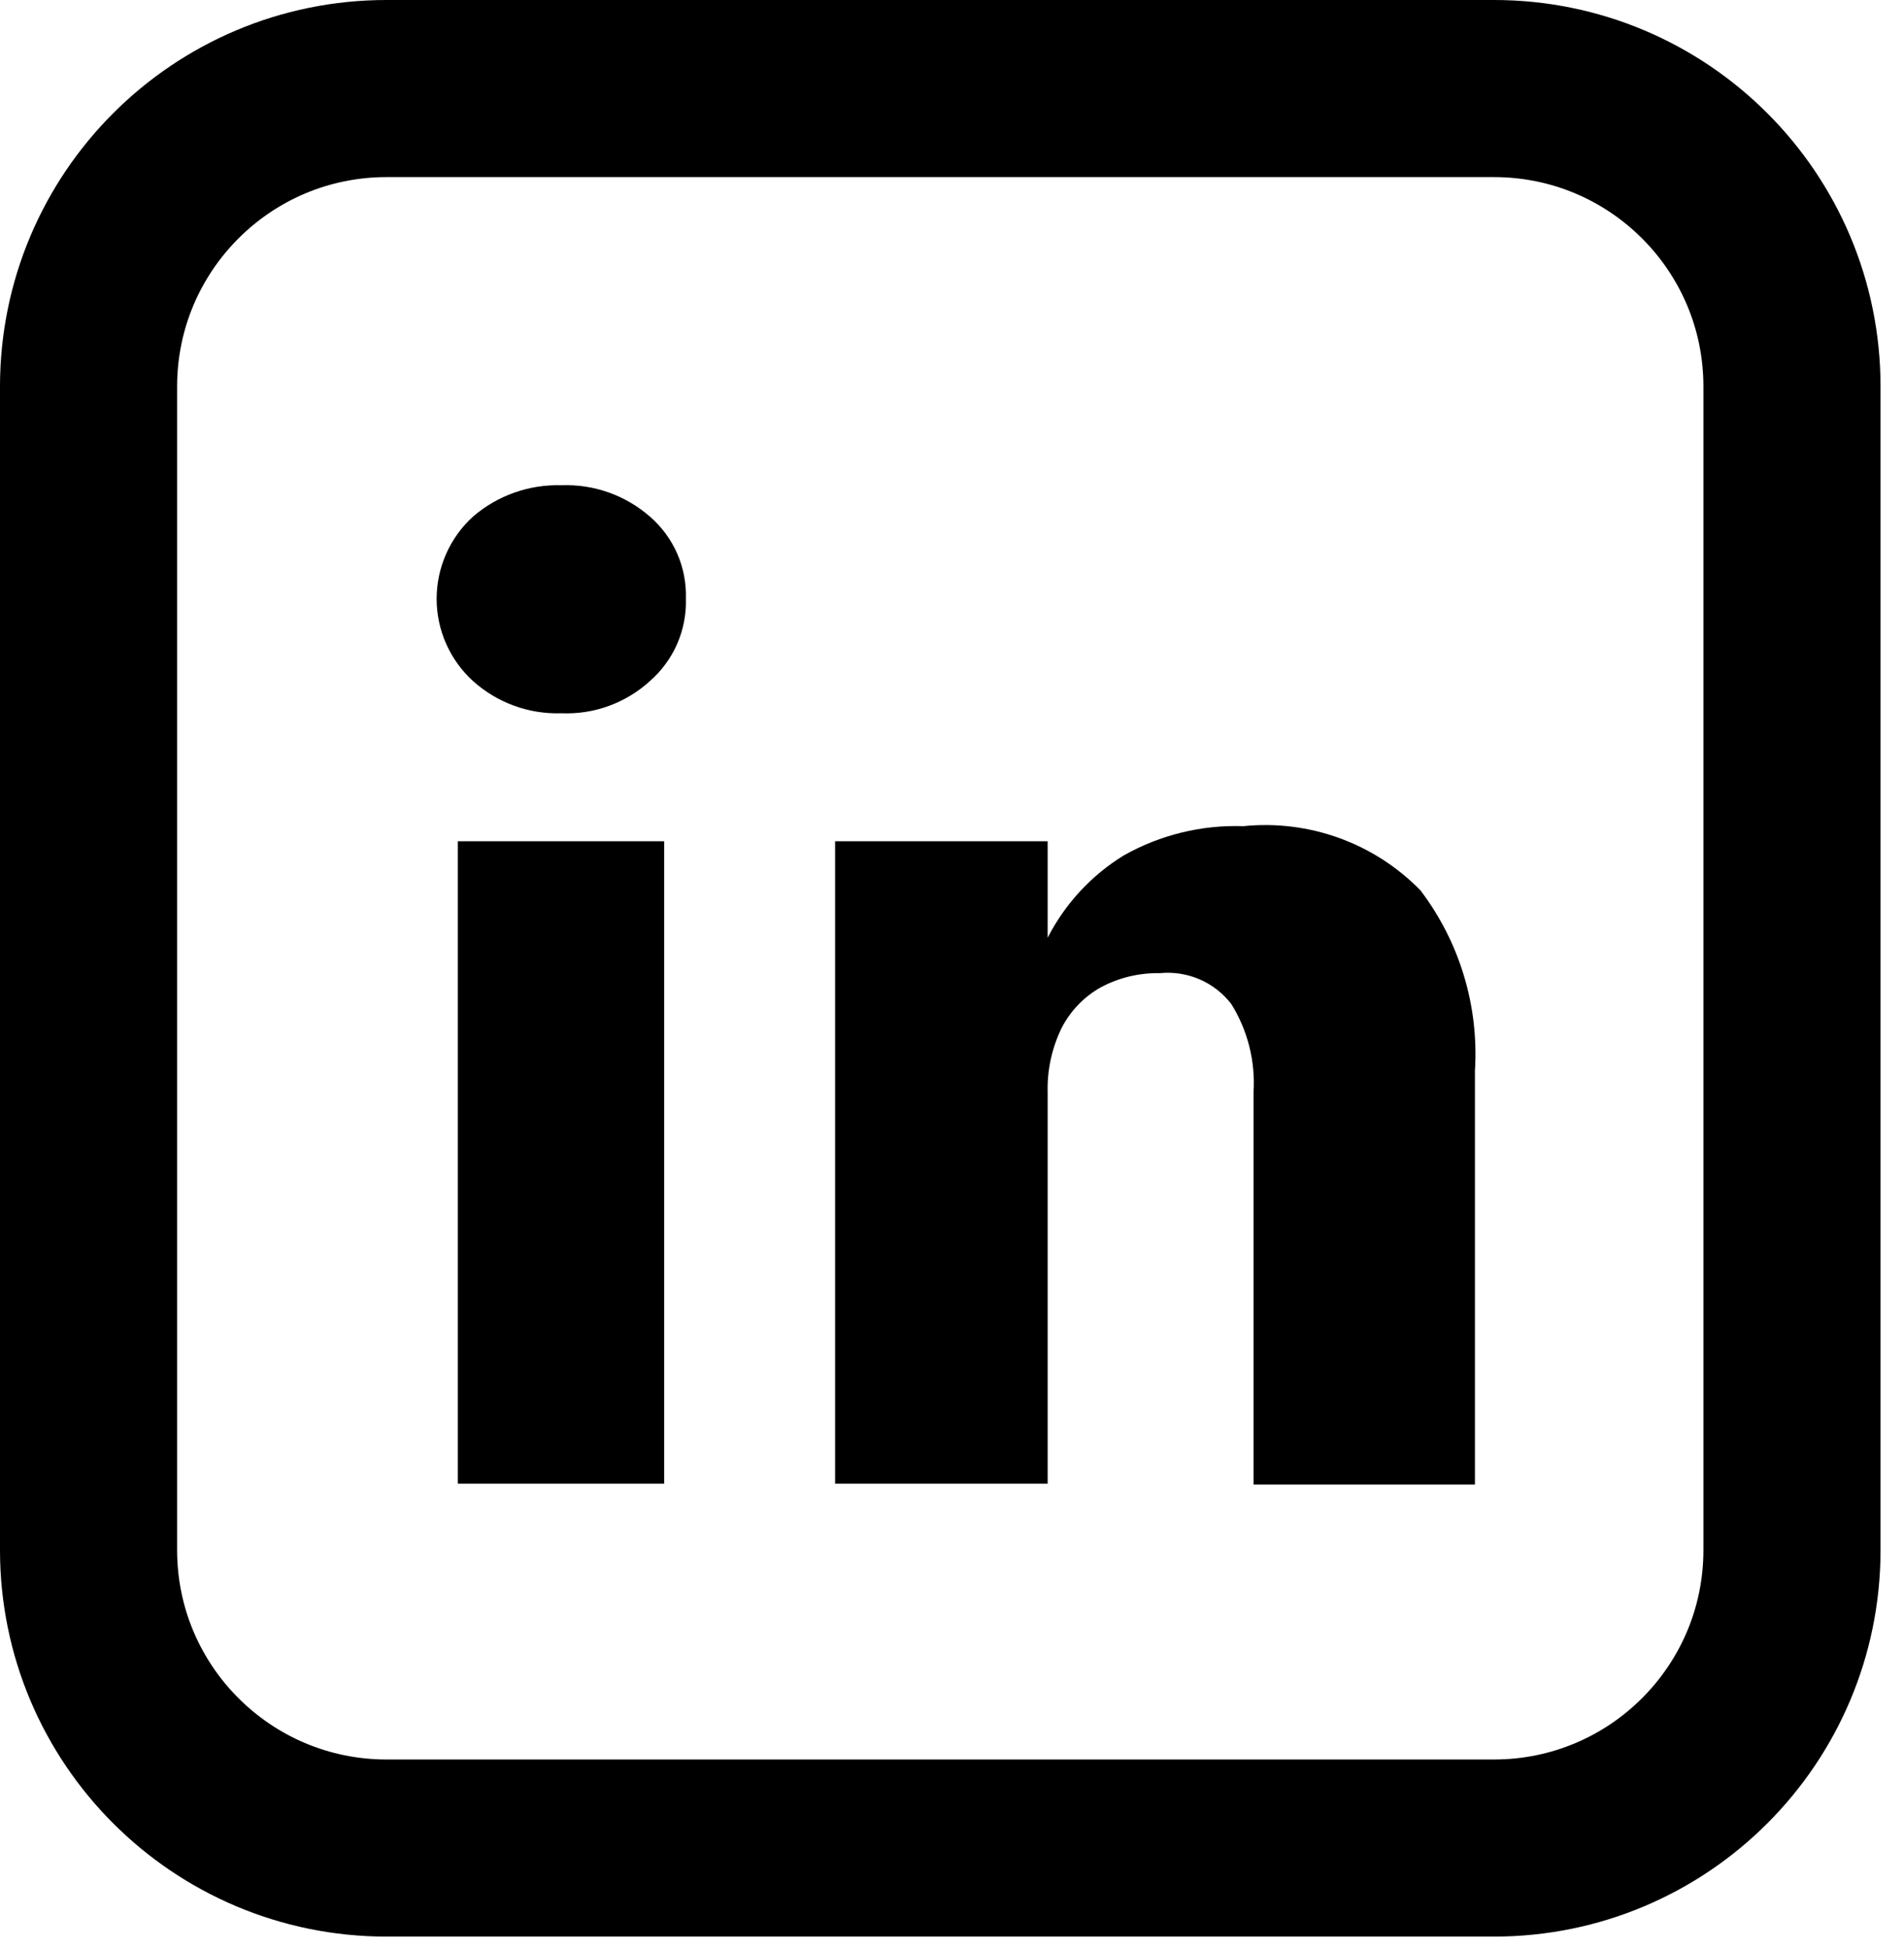 <svg width="43" height="44" viewBox="0 0 43 44" fill="none" xmlns="http://www.w3.org/2000/svg">
<g clip-path="url(#clip0)">
<path d="M33.74 2H8.73C5.013 2 2 5.013 2 8.73V35.01C2 38.727 5.013 41.74 8.73 41.74H33.74C37.457 41.74 40.47 38.727 40.47 35.01V8.73C40.47 5.013 37.457 2 33.74 2Z" stroke="black" stroke-width="4" stroke-miterlimit="10"/>
<path d="M10.68 11.67C11.234 11.191 11.948 10.938 12.68 10.96C13.413 10.932 14.129 11.187 14.68 11.67C14.944 11.899 15.154 12.184 15.294 12.504C15.434 12.824 15.501 13.171 15.49 13.52C15.501 13.871 15.434 14.219 15.294 14.541C15.154 14.863 14.944 15.149 14.68 15.38C14.136 15.878 13.417 16.141 12.68 16.11C11.944 16.135 11.227 15.873 10.68 15.38C10.422 15.145 10.216 14.858 10.075 14.539C9.934 14.22 9.861 13.874 9.861 13.525C9.861 13.176 9.934 12.831 10.075 12.511C10.216 12.192 10.422 11.905 10.68 11.67ZM15 19V33.51H10.34V19H15Z" fill="black"/>
<path d="M27.81 22.68C27.622 22.435 27.375 22.242 27.091 22.119C26.808 21.997 26.497 21.949 26.19 21.98C25.727 21.971 25.269 22.081 24.86 22.3C24.484 22.511 24.178 22.827 23.98 23.21C23.757 23.663 23.647 24.165 23.66 24.67V33.51H18.86V19H23.66V21.18C24.052 20.414 24.647 19.77 25.38 19.32C26.202 18.856 27.137 18.628 28.08 18.66C28.813 18.585 29.553 18.677 30.246 18.928C30.938 19.179 31.565 19.583 32.08 20.11C32.964 21.276 33.401 22.72 33.31 24.18V33.53H28.31V24.67C28.354 23.971 28.179 23.276 27.81 22.68Z" fill="black"/>
</g>
<defs>
<clipPath id="clip0">
<rect width="42.47" height="43.74" fill="white"/>
</clipPath>
</defs>
</svg>
